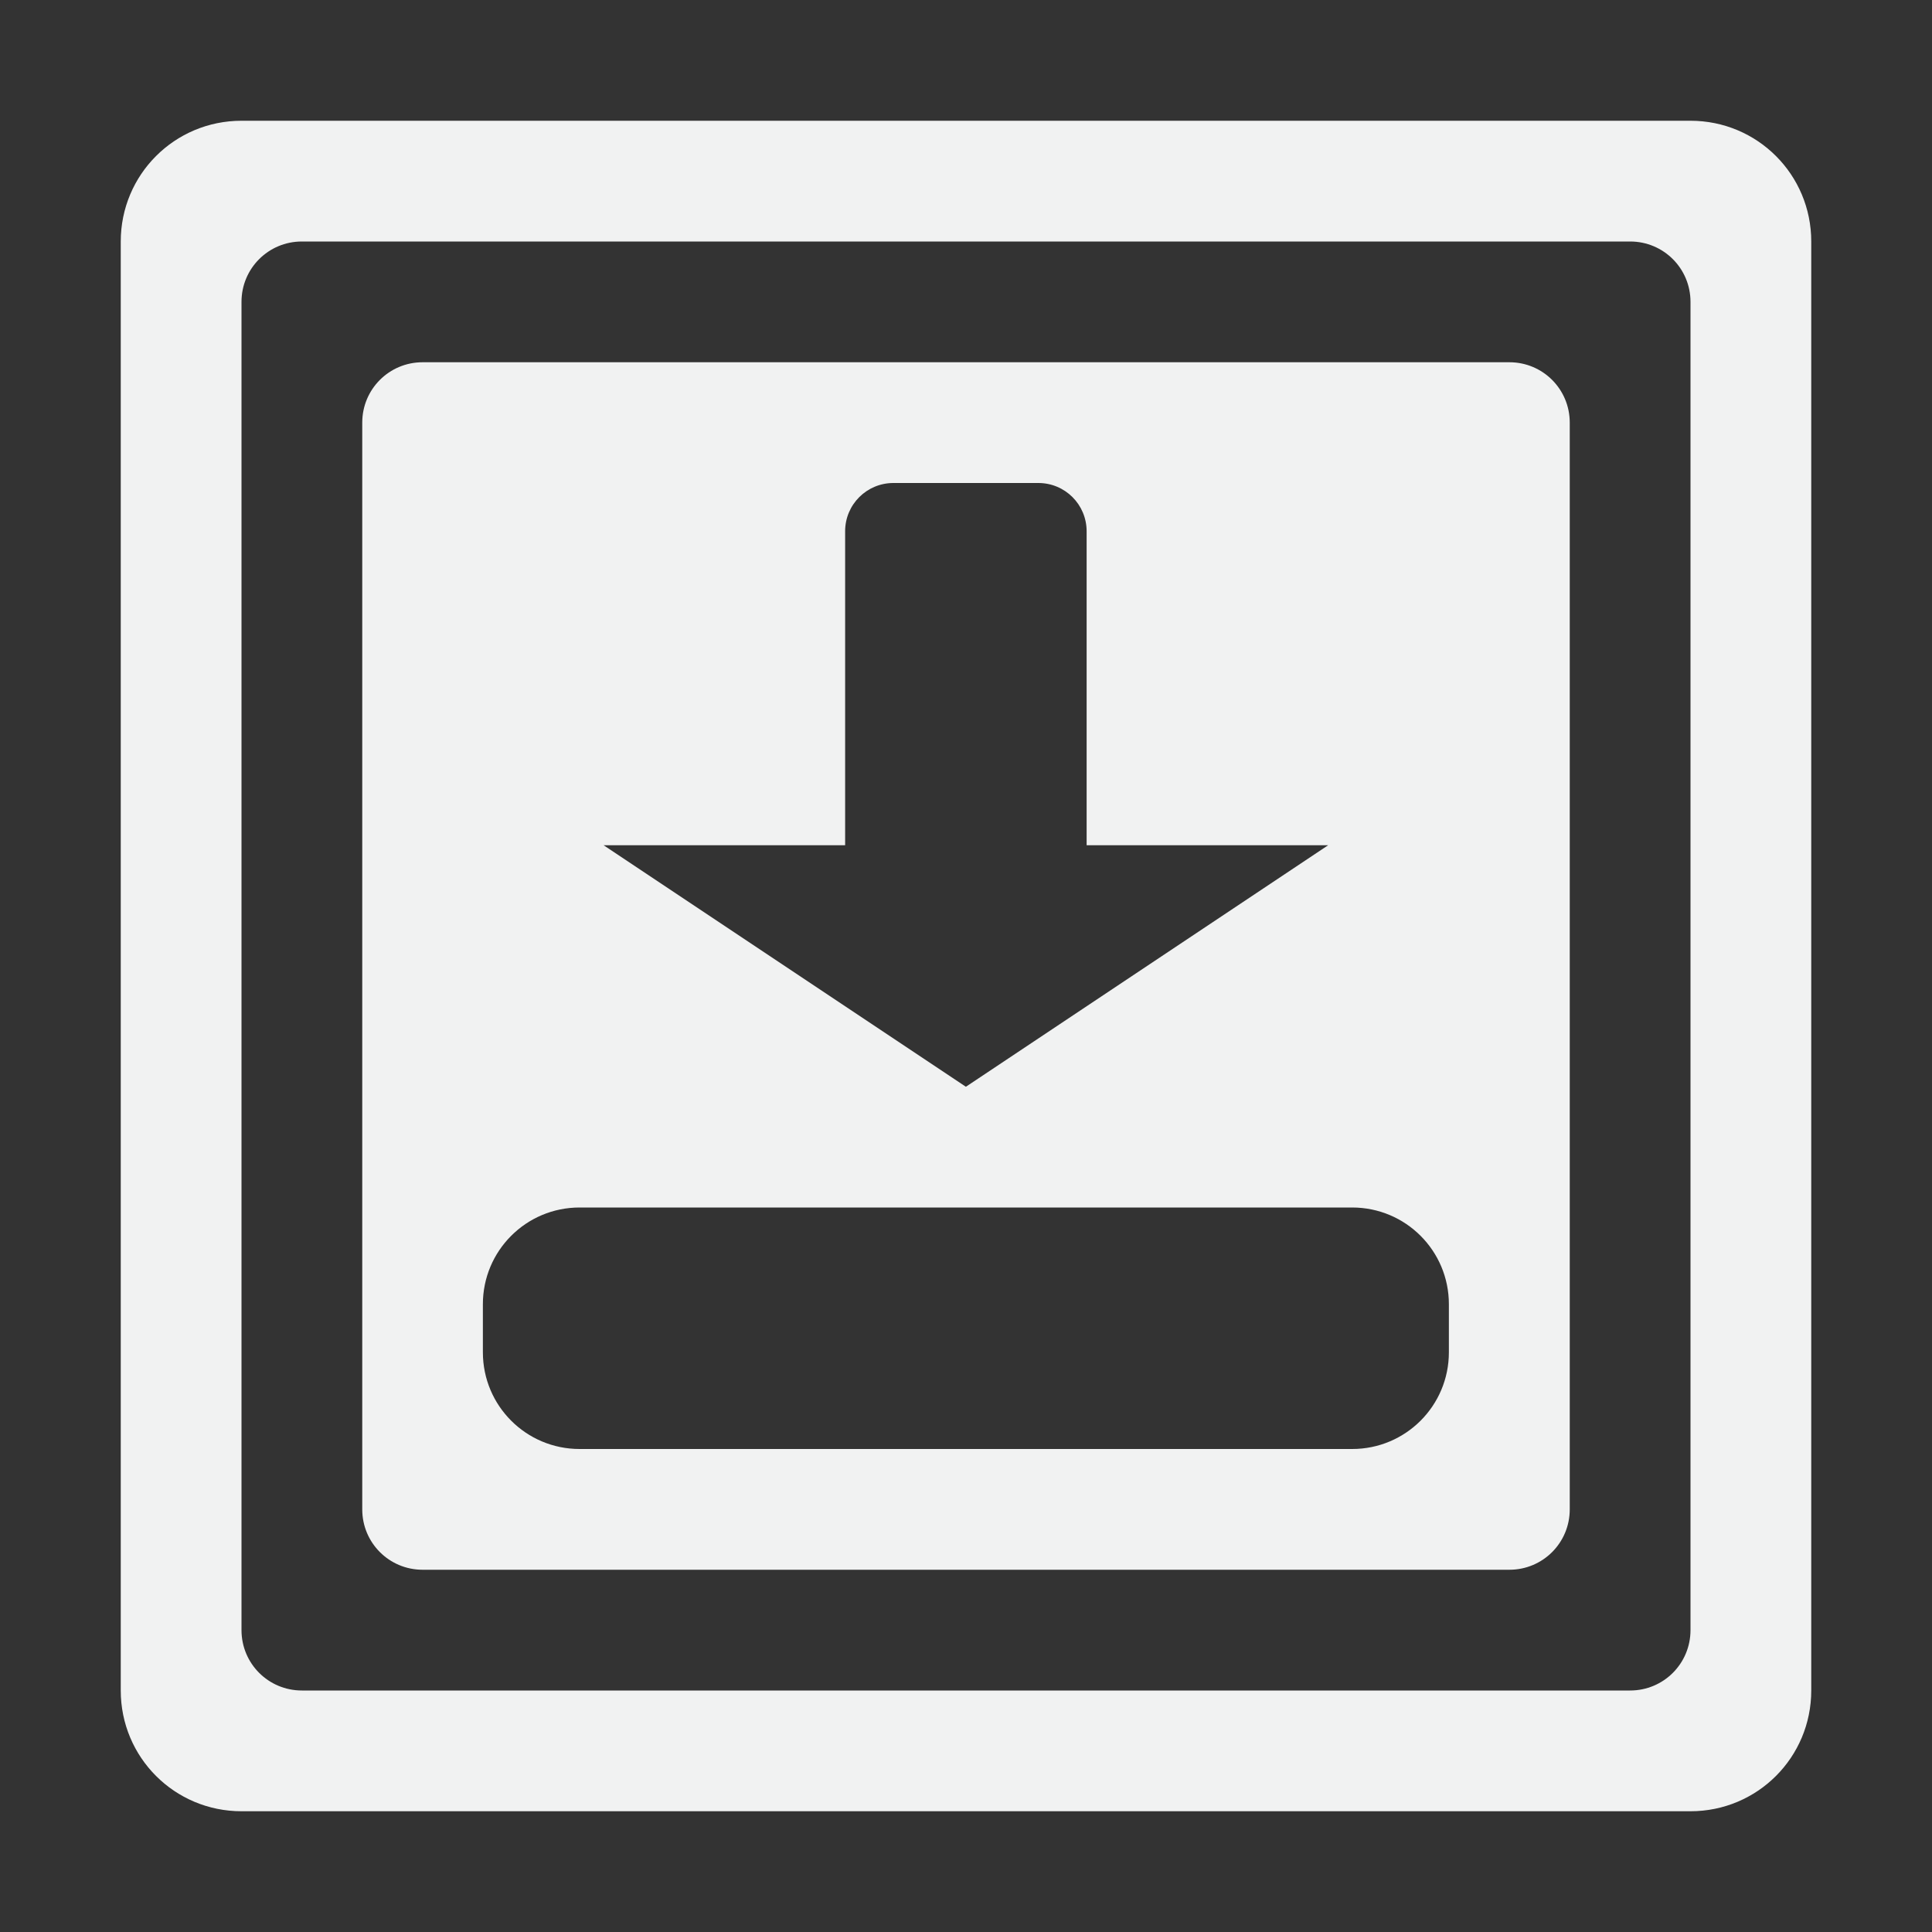 <?xml version="1.0" encoding="UTF-8"?>
<!--Part of Monotone: https://github.com/sixsixfive/Monotone, released under cc-by-sa_v4-->
<svg version="1.1" viewBox="0 0 16 16" xmlns="http://www.w3.org/2000/svg">
<rect x="0" y="0" width="16" height="16" fill="#333333" stroke="none"/>
<path d="m3.5 3c-0.277 0-0.5 0.223-0.5 0.5v9c0 0.277 0.223 0.5 0.5 0.5h9c0.277 0 0.5-0.223 0.5-0.5v-9c0-0.277-0.223-0.5-0.5-0.5h-9zm3.9 1h1.199c0.222 0 0.4 0.179 0.4 0.4v2.6h2l-3 2-3-2h2v-2.6c0-0.222 0.179-0.4 0.4-0.4zm-2.6 6h6.398c0.443 0 0.801 0.358 0.801 0.801v0.398c0 0.443-0.358 0.801-0.801 0.801h-6.398c-0.443 0-0.801-0.358-0.801-0.801v-0.398c0-0.443 0.358-0.801 0.801-0.801z" style="fill:#f1f2f2"/>
<path d="m2 1c-0.554 0-1 0.446-1 1v12c0 0.554 0.446 1 1 1h12c0.554 0 1-0.446 1-1v-12c0-0.554-0.446-1-1-1h-12zm0.5 1h11c0.277 0 0.5 0.223 0.5 0.5v11c0 0.277-0.223 0.5-0.5 0.5h-11c-0.277 0-0.5-0.223-0.5-0.5v-11c0-0.277 0.223-0.5 0.5-0.5z" style="fill:#f1f2f2"/>
</svg>
